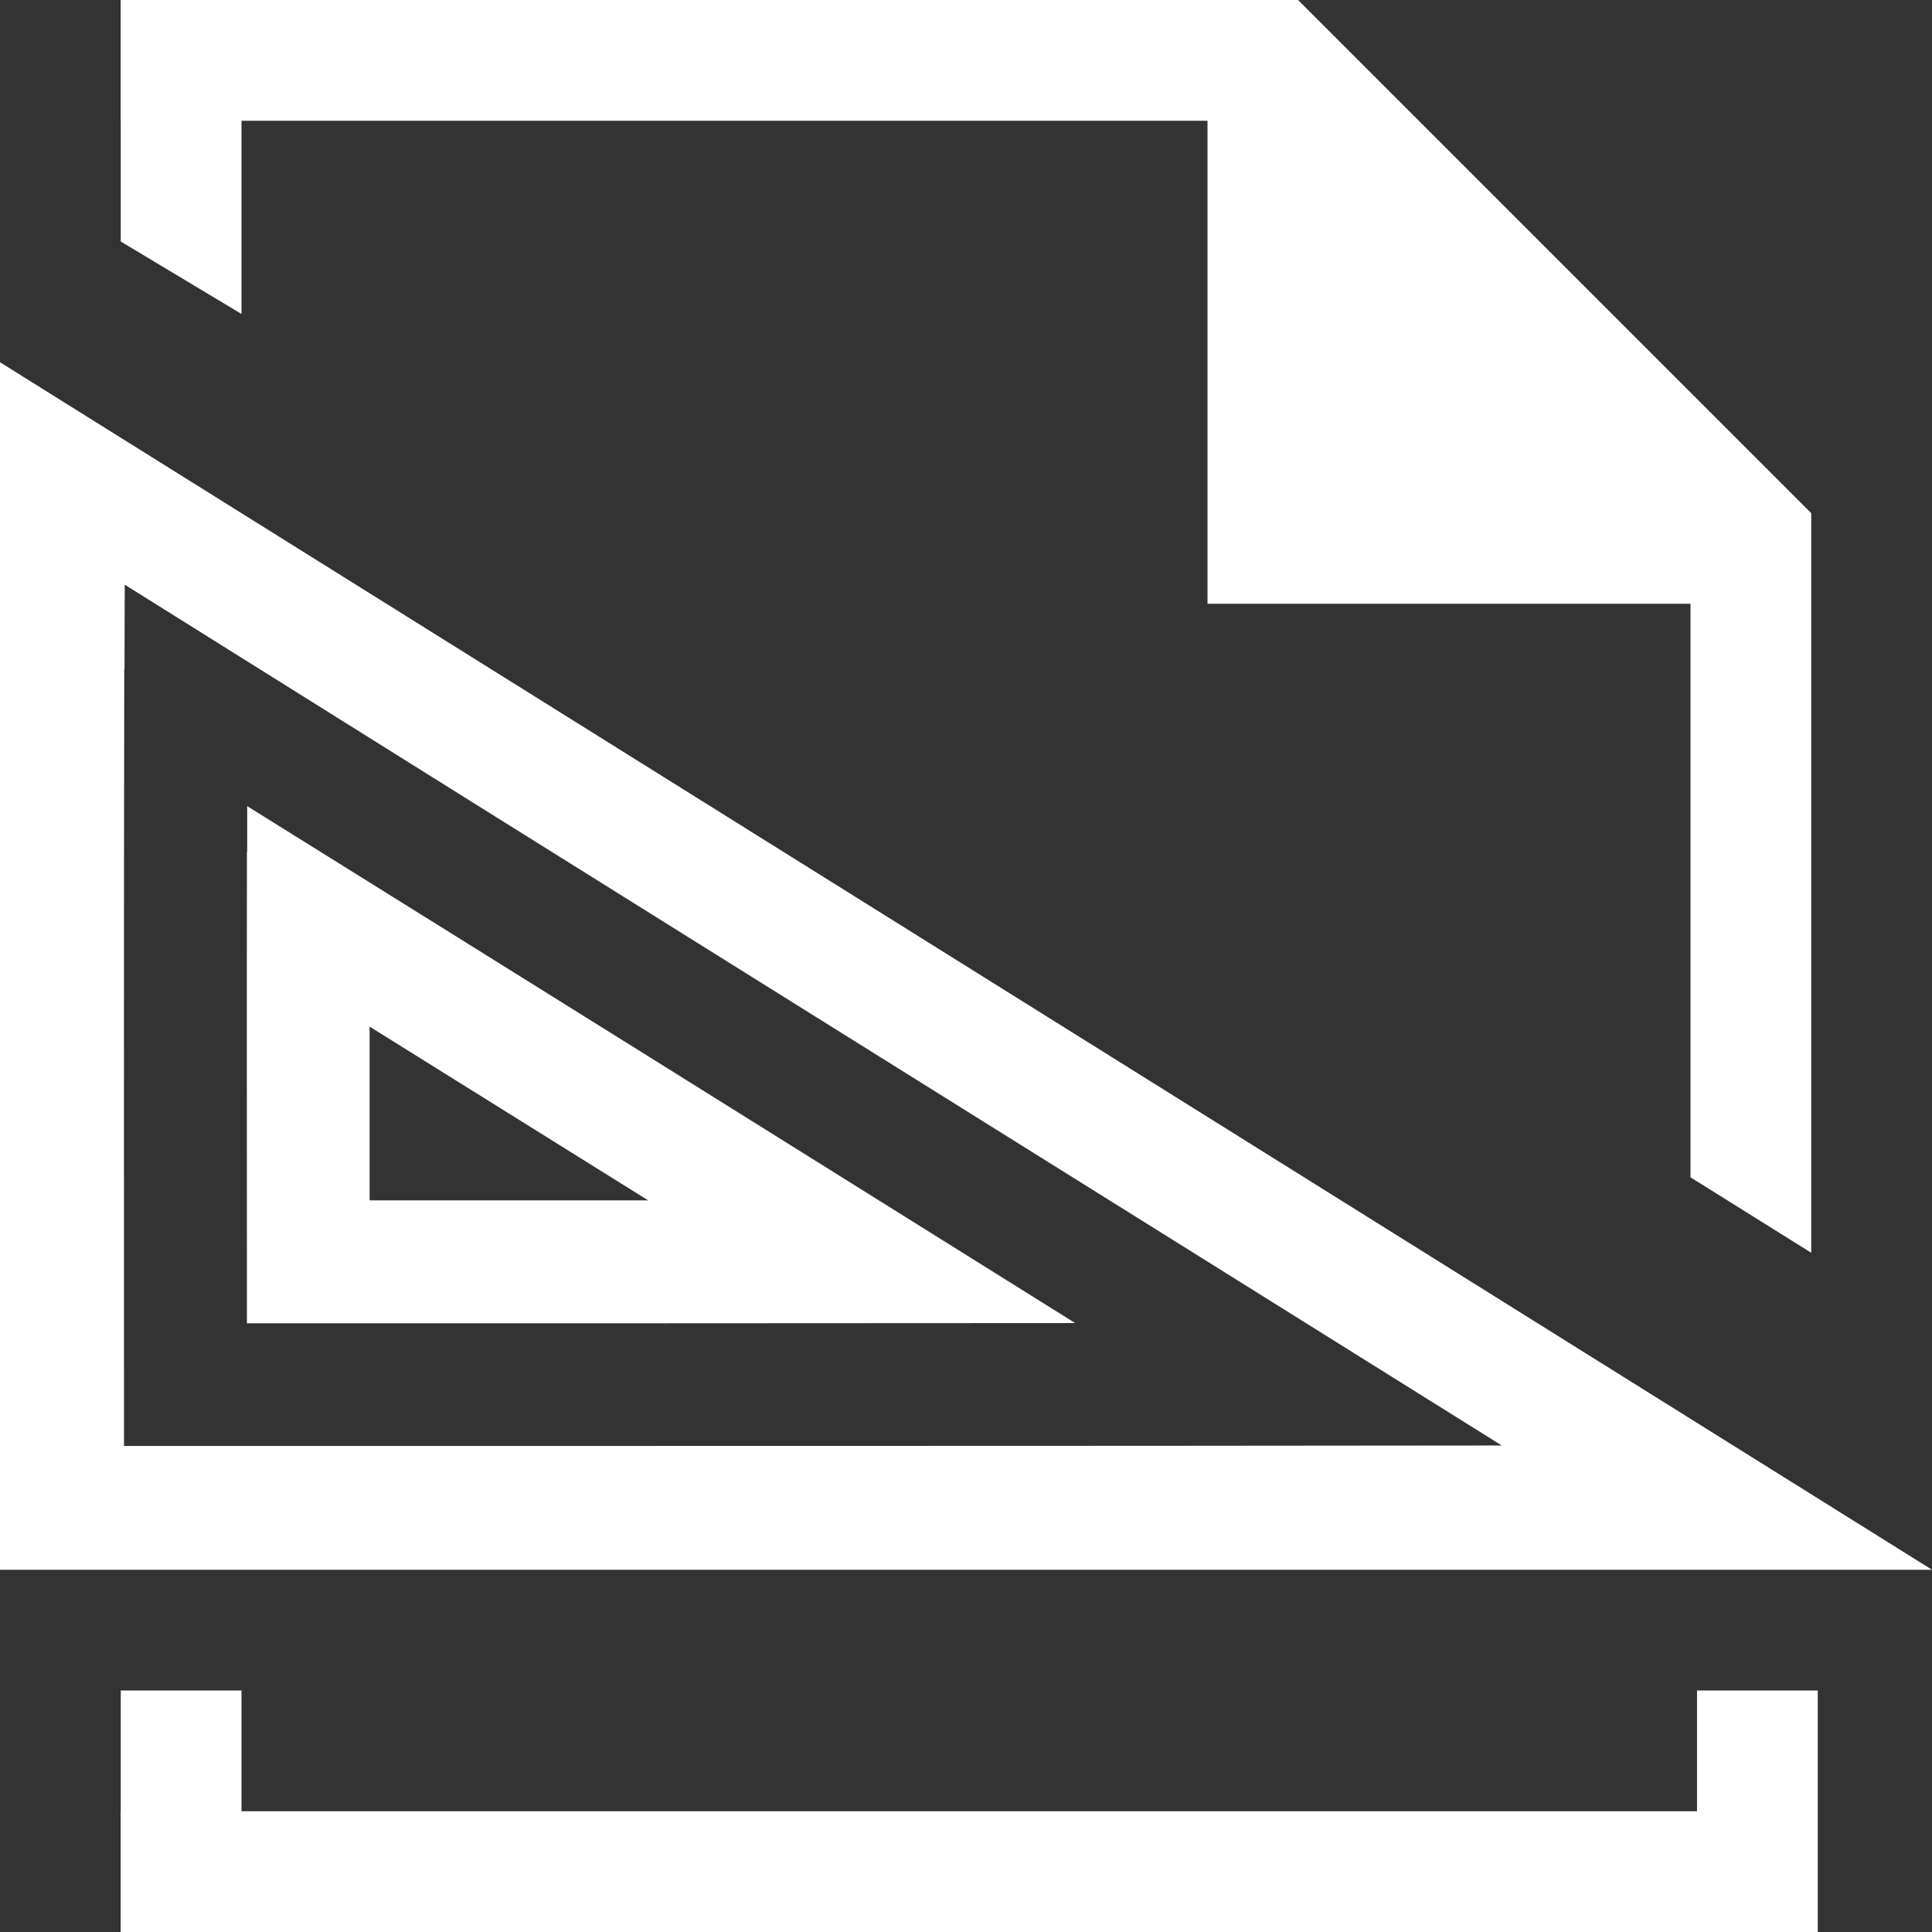 <svg xmlns:cc="http://creativecommons.org/ns#" xmlns:dc="http://purl.org/dc/elements/1.1/" xmlns:osb="http://www.openswatchbook.org/uri/2009/osb" xmlns:rdf="http://www.w3.org/1999/02/22-rdf-syntax-ns#" xmlns:svg="http://www.w3.org/2000/svg" xmlns="http://www.w3.org/2000/svg" height="16" version="1.1" width="16"><rect width="100%" height="100%" fill="#333333" stroke="none"/><rect id="backgroundrect" width="100%" height="100%" x="0" y="0" fill="none" stroke="none"/>
  <defs id="defs7386">
    <linearGradient id="linearGradient5606" osb:paint="solid">
      <stop id="stop5608" offset="0" style="stop-color:#000000;stop-opacity:1;"/>
    </linearGradient>
    <linearGradient id="linearGradient4526" osb:paint="solid">
      <stop id="stop4528" offset="0" style="stop-color:#ffffff;stop-opacity:1;"/>
    </linearGradient>
    <linearGradient id="linearGradient3600-4" osb:paint="gradient">
      <stop id="stop3602-7" offset="0" style="stop-color:#f4f4f4;stop-opacity:1"/>
      <stop id="stop3604-6" offset="1" style="stop-color:#dbdbdb;stop-opacity:1"/>
    </linearGradient>
  </defs>
  
  
  
  
  
  
  
  
<g class="currentLayer" style=""><title>Layer 1</title><g id="layer9" label="status" style="display:inline" class=""/><g id="layer2" style="display:inline" class=""/><g id="layer4" style="display:inline" class=""/><g id="g1812" style="display:inline" class=""/><g id="g6217" style="display:inline" class=""/><g id="layer3" style="display:inline" class="selected" fill="#ffffff" fill-opacity="1">
    <path d="m1,0 v1 h9 v4 h4 v4.75 l1,0.625 V5 V4.25 L10.75,0 H10 z" id="path3062" style="color: rgb(0, 0, 0); display: inline; overflow: visible; visibility: visible; fill-rule: nonzero; stroke: none; stroke-width: 4; marker: none;" fill="#ffffff" fill-opacity="1"/>
    <path d="m0,3 v10 h16 zm1.033,1.842 c3.799,2.38 7.603,4.752 11.404,7.129 c-3.803,0.005 -7.607,0.003 -11.41,0.004 c0,-2.143 -0.002,-4.287 0.002,-6.43 h0.002 c0.001,-0.235 0.001,-0.468 0.002,-0.703 z" id="rect3006" style="display: inline; opacity: 1; vector-effect: none; stroke: none; stroke-width: 1.002; stroke-linecap: round; stroke-linejoin: round; stroke-miterlimit: 4; stroke-dasharray: none; stroke-dashoffset: 0; stroke-opacity: 1;" fill="#ffffff" fill-opacity="1"/>
    <path d="m2.047,6.676 c-0,0.125 0,0.252 0,0.377 l-0.002,-0.002 c-0.002,1.302 0,2.606 0,3.908 c2.287,-0 4.573,0 6.859,-0.002 c-2.285,-1.429 -4.57,-2.856 -6.857,-4.281 zm1.014,1.826 c0.769,0.48 1.538,0.96 2.307,1.439 h-2.307 v-1.121 z" id="path3034" style="display: inline; opacity: 1; vector-effect: none; stroke: none; stroke-width: 1.002; stroke-linecap: round; stroke-linejoin: round; stroke-miterlimit: 4; stroke-dasharray: none; stroke-dashoffset: 0; stroke-opacity: 1;" fill="#ffffff" fill-opacity="1"/>
    <rect height="1" id="rect3125" style="display: inline; opacity: 1; vector-effect: none; stroke: none; stroke-width: 1.002; stroke-linecap: round; stroke-linejoin: round; stroke-miterlimit: 4; stroke-dasharray: none; stroke-dashoffset: 0; stroke-opacity: 1;" width="14" x="1" y="15" fill="#ffffff" fill-opacity="1"/>
    <rect height="2" id="rect3127" style="display: inline; opacity: 1; vector-effect: none; stroke: none; stroke-width: 1.002; stroke-linecap: round; stroke-linejoin: round; stroke-miterlimit: 4; stroke-dasharray: none; stroke-dashoffset: 0; stroke-opacity: 1;" width="1" x="1" y="14" fill="#ffffff" fill-opacity="1"/>
    <rect height="2" id="rect3127-0" style="display: inline; opacity: 1; vector-effect: none; stroke: none; stroke-width: 1.002; stroke-linecap: round; stroke-linejoin: round; stroke-miterlimit: 4; stroke-dasharray: none; stroke-dashoffset: 0; stroke-opacity: 1;" width="1" x="14.054" y="14" fill="#ffffff" fill-opacity="1"/>
    <path d="m1,0 h1 v2.6 l-1,-0.6 z" id="rect3127-6" style="display: inline; opacity: 1; vector-effect: none; stroke: none; stroke-width: 1.002; stroke-linecap: round; stroke-linejoin: round; stroke-miterlimit: 4; stroke-dasharray: none; stroke-dashoffset: 0; stroke-opacity: 1;" fill="#ffffff" fill-opacity="1"/>
    
  </g><g id="g1833" style="display:inline" class=""/><g id="layer1" style="display:inline" class=""/></g></svg>